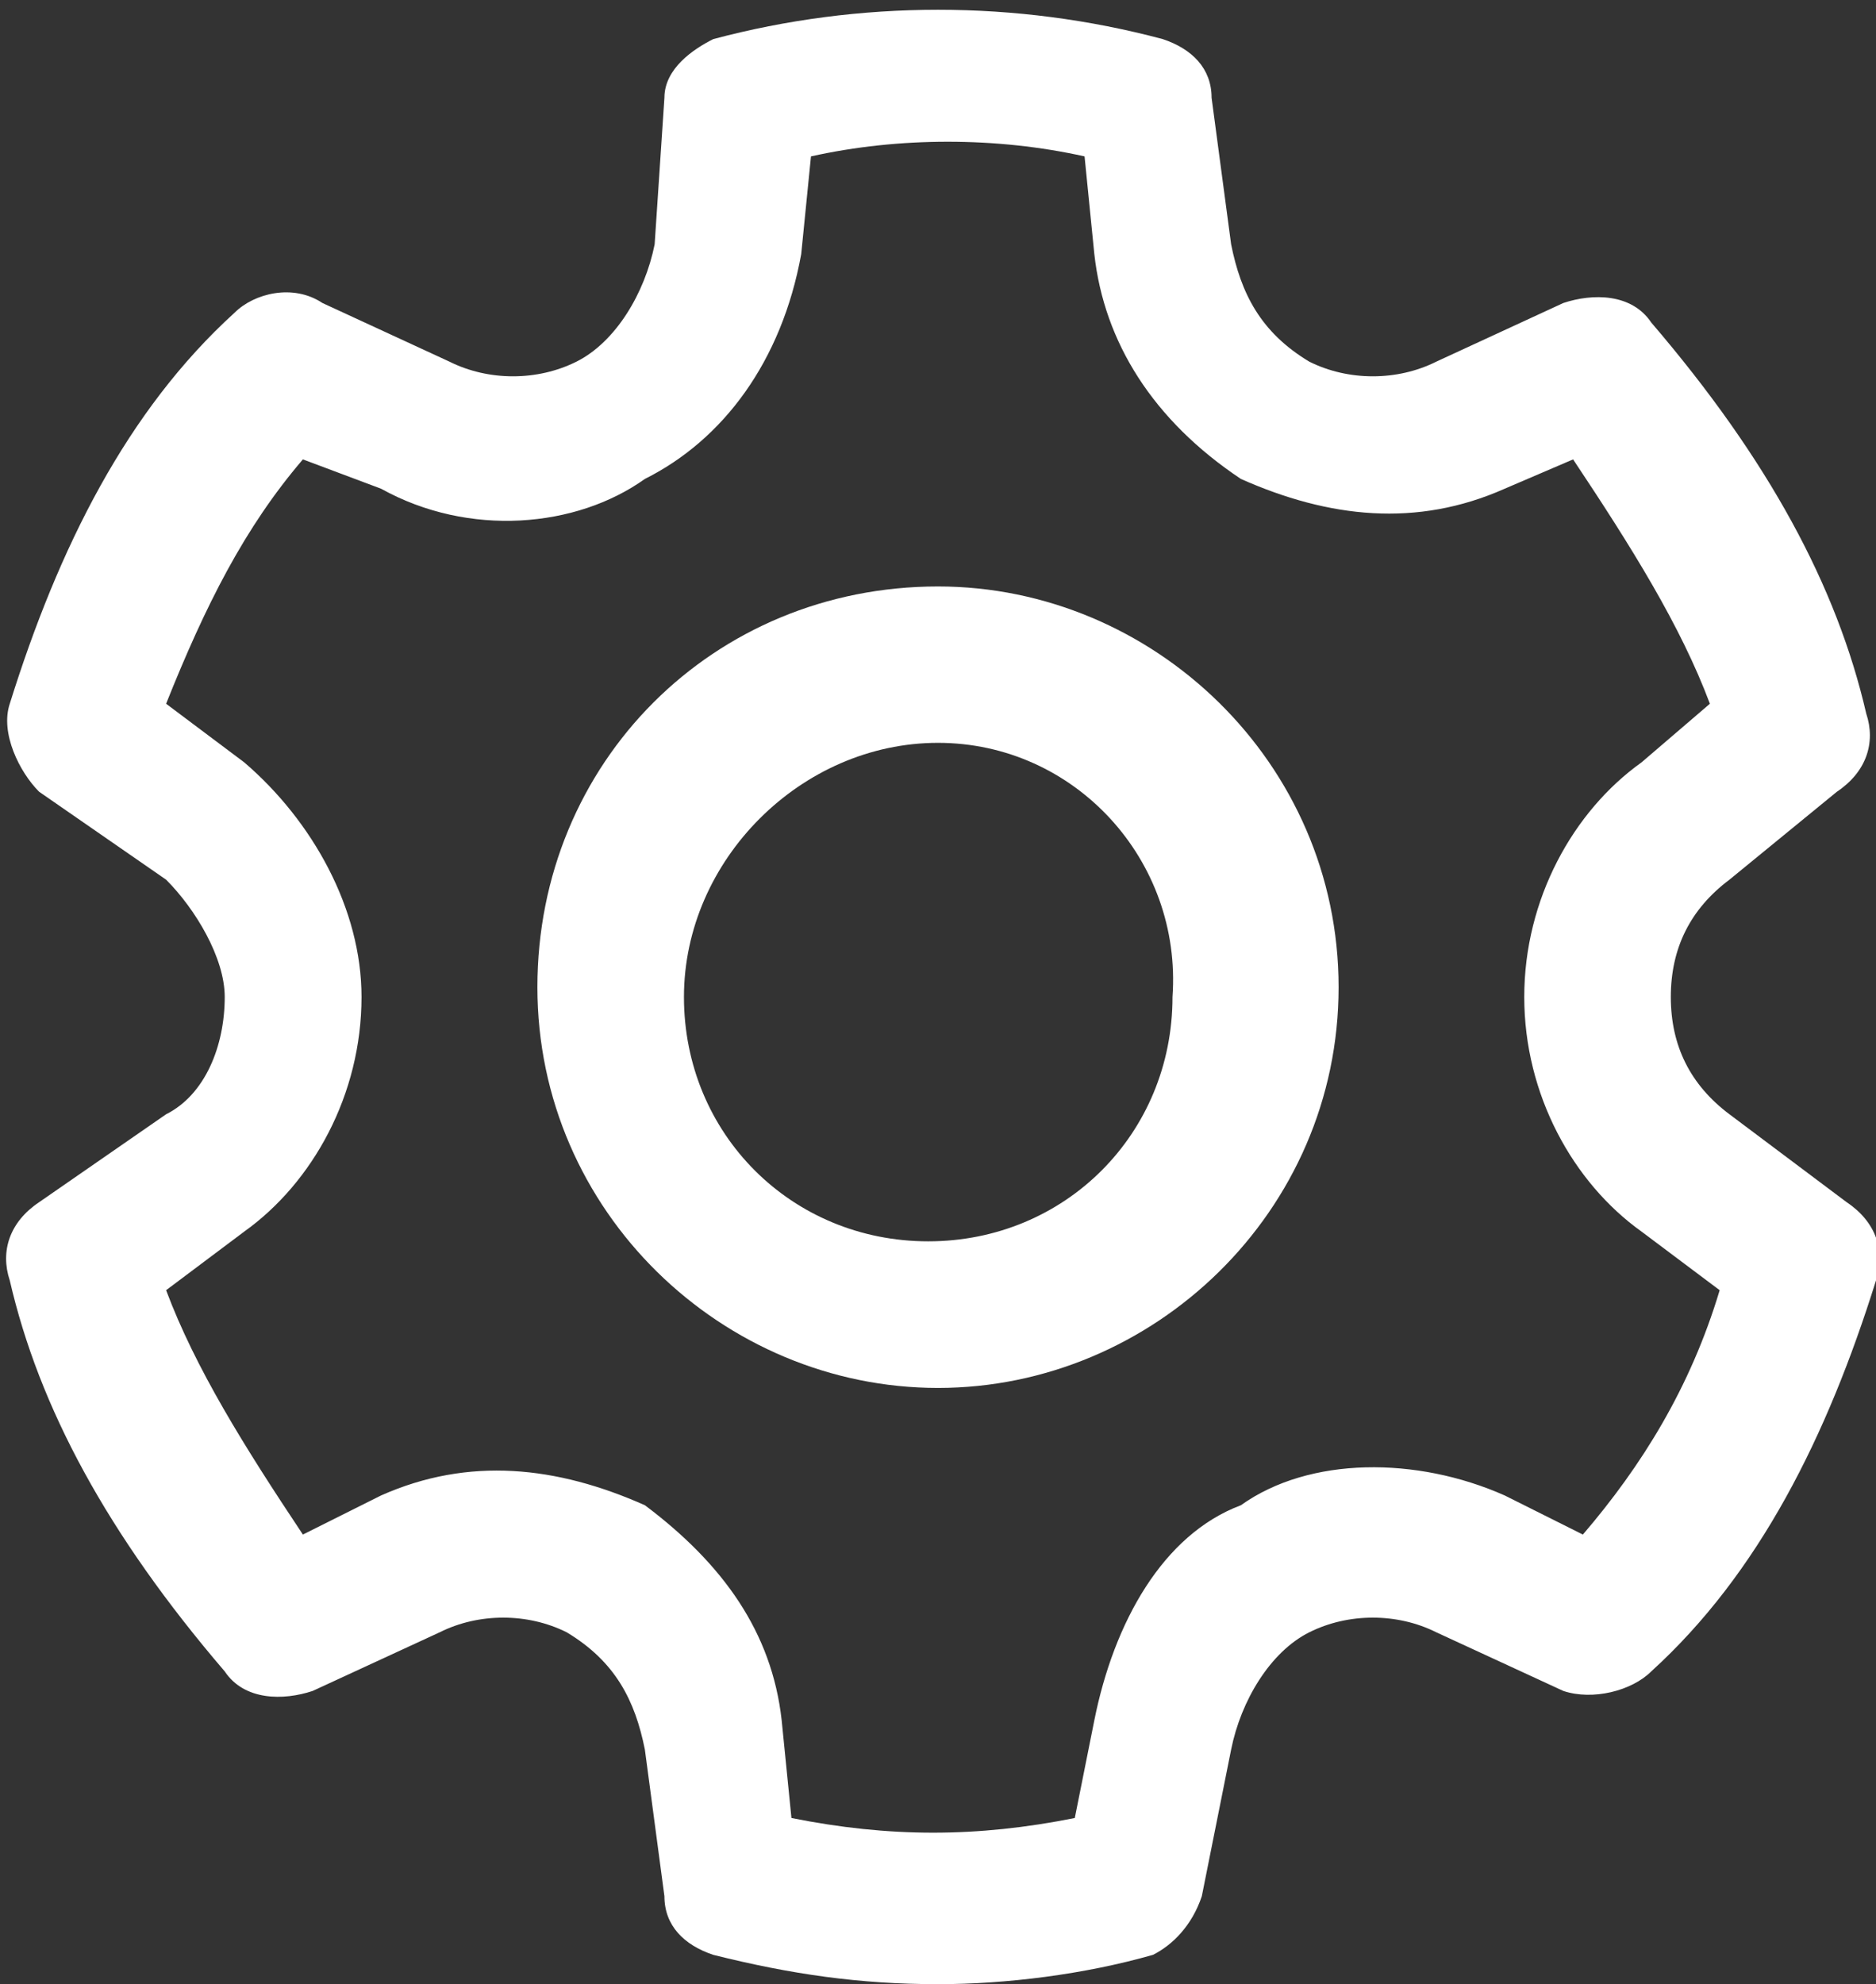 <?xml version="1.0" encoding="utf-8"?>
<!-- Generator: Adobe Illustrator 26.0.2, SVG Export Plug-In . SVG Version: 6.00 Build 0)  -->
<svg version="1.1" id="Layer_1" xmlns="http://www.w3.org/2000/svg" xmlns:xlink="http://www.w3.org/1999/xlink" x="0px" y="0px"
	 viewBox="0 0 19.2 20.3" style="enable-background:new 0 0 19.2 20.3;" xml:space="preserve">
<rect x="0" y="0" width="19.2" height="20.3" fill="#333333" stroke="none"/>
<style type="text/css">
	.st0{fill:#FFFFFF;}
</style>
<path class="st0" d="M9.6,14.2c-2.2,0-4.1-1.8-4.1-4.1s1.8-4.1,4.1-4.1c2.2,0,4.1,1.8,4.1,4.1S11.8,14.2,9.6,14.2z M9.6,7.6
	C8.2,7.6,7,8.8,7,10.2c0,1.4,1.1,2.5,2.5,2.5s2.5-1.1,2.5-2.5C12.1,8.8,11,7.6,9.6,7.6z"/>
<path class="st0" d="M9.6,20.3c-0.8,0-1.5-0.1-2.3-0.3c-0.3-0.1-0.5-0.3-0.5-0.6l-0.2-1.5c-0.1-0.5-0.3-0.9-0.8-1.2
	c-0.4-0.2-0.9-0.2-1.3,0l-1.3,0.6c-0.3,0.1-0.7,0.1-0.9-0.2c-1.2-1.4-1.9-2.7-2.2-4c-0.1-0.3,0-0.6,0.3-0.8l1.3-0.9
	c0.4-0.2,0.6-0.7,0.6-1.2c0-0.4-0.3-0.9-0.6-1.2L0.4,8.1C0.2,7.9,0,7.5,0.1,7.2c0.5-1.6,1.2-3,2.3-4C2.6,3,3,2.9,3.3,3.1l1.3,0.6
	c0.4,0.2,0.9,0.2,1.3,0c0.4-0.2,0.7-0.7,0.8-1.2L6.8,1c0-0.3,0.3-0.5,0.5-0.6c1.5-0.4,3.1-0.4,4.6,0c0.3,0.1,0.5,0.3,0.5,0.6
	l0.2,1.5c0.1,0.5,0.3,0.9,0.8,1.2c0.4,0.2,0.9,0.2,1.3,0L16,3.1c0.3-0.1,0.7-0.1,0.9,0.2c1.2,1.4,1.9,2.7,2.2,4
	c0.1,0.3,0,0.6-0.3,0.8L17.7,9c-0.4,0.3-0.6,0.7-0.6,1.2c0,0.5,0.2,0.9,0.6,1.2l1.2,0.9c0.3,0.2,0.4,0.5,0.3,0.8
	c-0.5,1.6-1.2,3-2.3,4c-0.2,0.2-0.6,0.3-0.9,0.2l-1.3-0.6c-0.4-0.2-0.9-0.2-1.3,0c-0.4,0.2-0.7,0.7-0.8,1.2c0,0,0,0,0,0l-0.3,1.5
	c-0.1,0.3-0.3,0.5-0.5,0.6C11.1,20.2,10.3,20.3,9.6,20.3z M8.1,18.6c1,0.2,1.9,0.2,2.9,0l0.2-1c0.2-1,0.7-1.9,1.5-2.2
	c0.7-0.5,1.8-0.5,2.7-0.1l0.8,0.4c0.6-0.7,1.1-1.5,1.4-2.5l-0.8-0.6c-0.7-0.5-1.2-1.4-1.2-2.4c0-1,0.5-1.9,1.2-2.4l0.7-0.6
	c-0.3-0.8-0.8-1.6-1.4-2.5L15.4,5c-0.9,0.4-1.8,0.3-2.7-0.1c-0.9-0.6-1.4-1.4-1.5-2.3l-0.1-1c-0.9-0.2-1.9-0.2-2.8,0l-0.1,1
	C8,3.7,7.4,4.5,6.6,4.9C5.9,5.4,4.8,5.5,3.9,5L3.1,4.7C2.5,5.4,2.1,6.2,1.7,7.2l0.8,0.6c0.7,0.6,1.2,1.5,1.2,2.4
	c0,1-0.5,1.9-1.2,2.4l-0.8,0.6c0.3,0.8,0.8,1.6,1.4,2.5l0.8-0.4c0.9-0.4,1.8-0.3,2.7,0.1C7.4,16,7.9,16.7,8,17.6L8.1,18.6z"/>
</svg>
